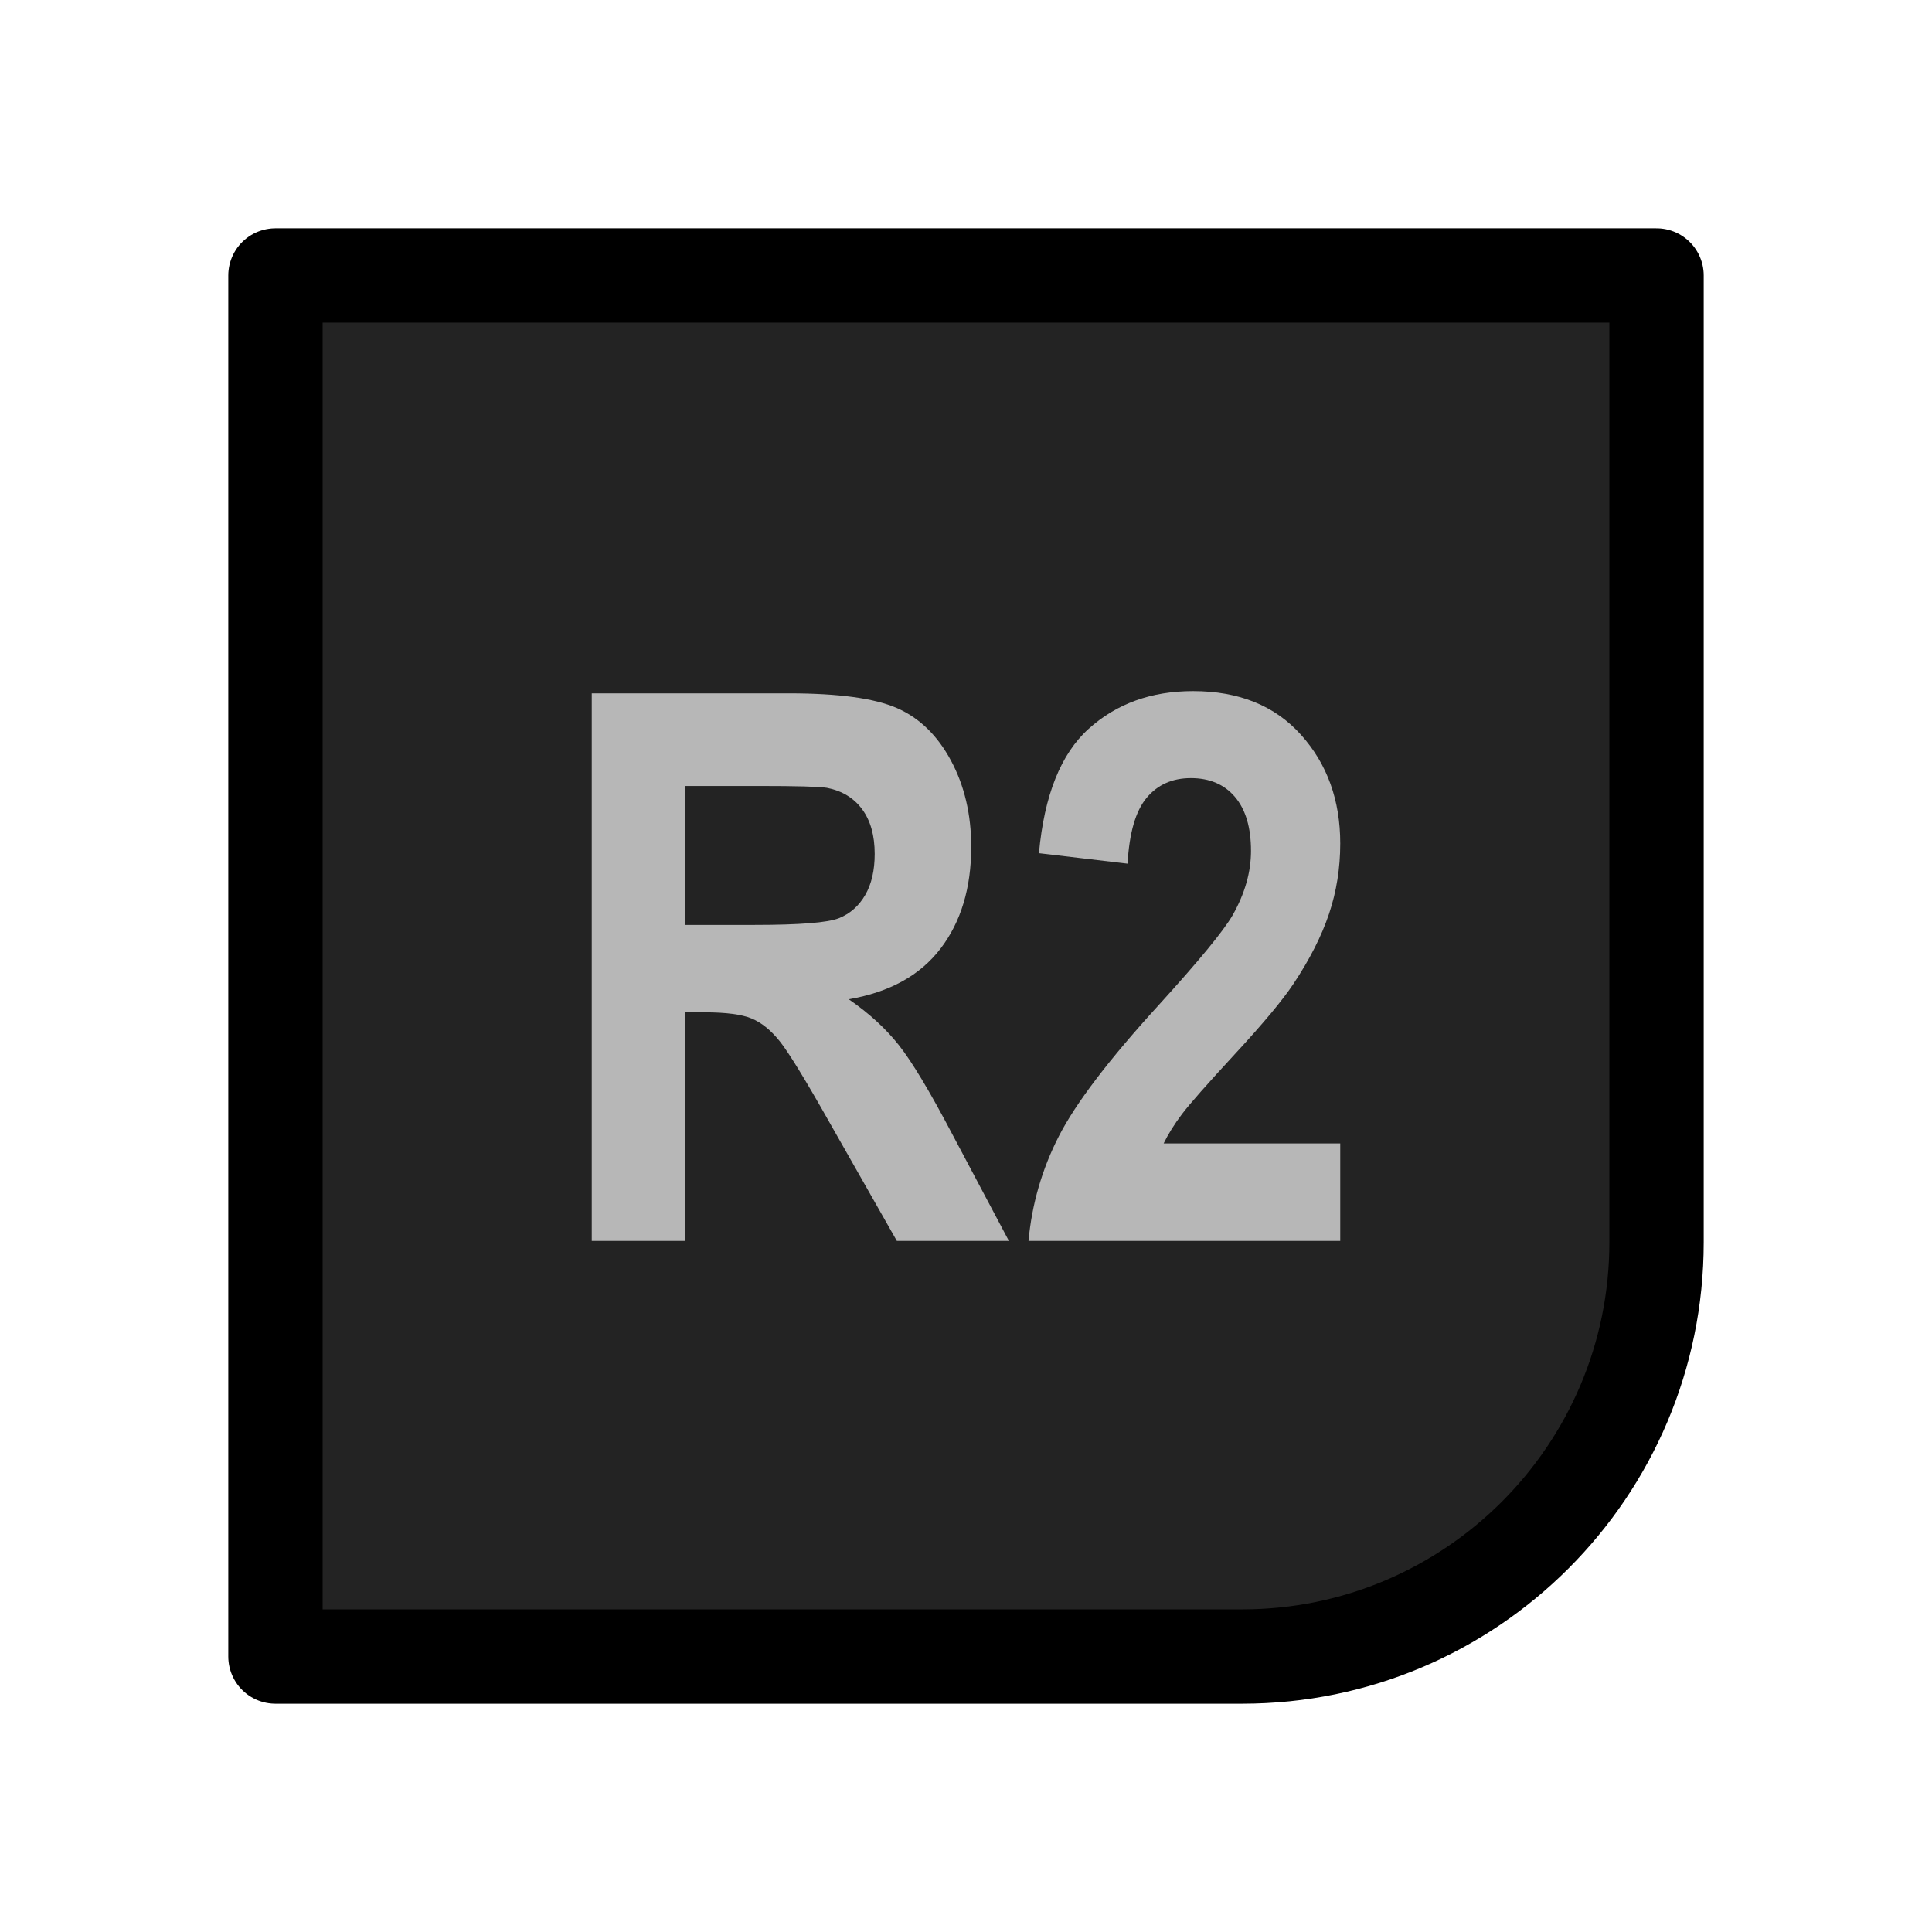<?xml version="1.0" encoding="UTF-8" standalone="no"?><!DOCTYPE svg PUBLIC "-//W3C//DTD SVG 1.1//EN" "http://www.w3.org/Graphics/SVG/1.1/DTD/svg11.dtd"><svg width="100%" height="100%" viewBox="0 0 1024 1024" version="1.1" xmlns="http://www.w3.org/2000/svg" xmlns:xlink="http://www.w3.org/1999/xlink" xml:space="preserve" xmlns:serif="http://www.serif.com/" style="fill-rule:evenodd;clip-rule:evenodd;stroke-linecap:round;stroke-linejoin:round;stroke-miterlimit:1.5;"><g id="SteamButtons"><path id="Trigger" d="M878,146.006l-732,-0l0,731.988l512.404,0c121.198,0 219.596,-98.398 219.596,-219.596l0,-512.392Z" style="fill:#232323;"/><clipPath id="_clip1"><path id="Trigger1" serif:id="Trigger" d="M878,146.006l-732,-0l0,731.988l512.404,0c121.198,0 219.596,-98.398 219.596,-219.596l0,-512.392Z"/></clipPath><g clip-path="url(#_clip1)"><path d="M313.642,657.703l-0,-290.219l104.505,0c26.28,0 45.375,2.607 57.285,7.82c11.909,5.213 21.443,14.485 28.6,27.814c7.157,13.33 10.736,28.574 10.736,45.731c-0,21.776 -5.424,39.758 -16.271,53.946c-10.848,14.187 -27.063,23.129 -48.647,26.824c10.736,7.391 19.599,15.507 26.588,24.35c6.989,8.842 16.411,24.548 28.265,47.116l30.026,56.618l-59.381,0l-35.898,-63.151c-12.748,-22.568 -21.471,-36.789 -26.168,-42.662c-4.697,-5.873 -9.673,-9.898 -14.929,-12.076c-5.256,-2.177 -13.588,-3.266 -24.994,-3.266l-10.065,-0l0,121.155l-49.652,0Zm49.652,-167.479l36.736,-0c23.82,-0 38.693,-1.188 44.62,-3.564c5.927,-2.375 10.568,-6.467 13.923,-12.274c3.355,-5.807 5.033,-13.065 5.033,-21.776c-0,-9.766 -2.209,-17.652 -6.626,-23.657c-4.418,-6.005 -10.652,-9.799 -18.704,-11.383c-4.026,-0.66 -16.103,-0.99 -36.233,-0.99l-38.749,0l0,73.644Z" style="fill:#b7b7b7;fill-rule:nonzero;"/><path d="M710.358,606.034l0,51.669l-165.228,0c1.789,-19.532 7.157,-38.042 16.103,-55.529c8.947,-17.487 26.616,-40.682 53.008,-69.585c21.247,-23.361 34.275,-39.198 39.084,-47.512c6.486,-11.483 9.729,-22.833 9.729,-34.051c0,-12.406 -2.823,-21.941 -8.471,-28.606c-5.647,-6.665 -13.447,-9.997 -23.4,-9.997c-9.841,-0 -17.669,3.497 -23.484,10.492c-5.816,6.995 -9.171,18.609 -10.065,34.842l-46.969,-5.543c2.796,-30.619 11.575,-52.593 26.336,-65.923c14.762,-13.33 33.214,-19.994 55.356,-19.994c24.267,-0 43.334,7.72 57.201,23.162c13.867,15.441 20.8,34.644 20.8,57.608c0,13.066 -1.985,25.505 -5.955,37.317c-3.969,11.812 -10.26,24.185 -18.871,37.118c-5.703,8.579 -15.992,20.919 -30.865,37.02c-14.873,16.101 -24.295,26.792 -28.265,32.071c-3.97,5.279 -7.185,10.426 -9.645,15.441l93.601,0Z" style="fill:#b7b7b7;fill-rule:nonzero;"/></g><path id="Trigger2" serif:id="Trigger" d="M878,146.006l-732,-0l0,731.988l512.404,0c121.198,0 219.596,-98.398 219.596,-219.596l0,-512.392Z" style="fill:none;stroke:#000;stroke-width:50px;"/></g></svg>